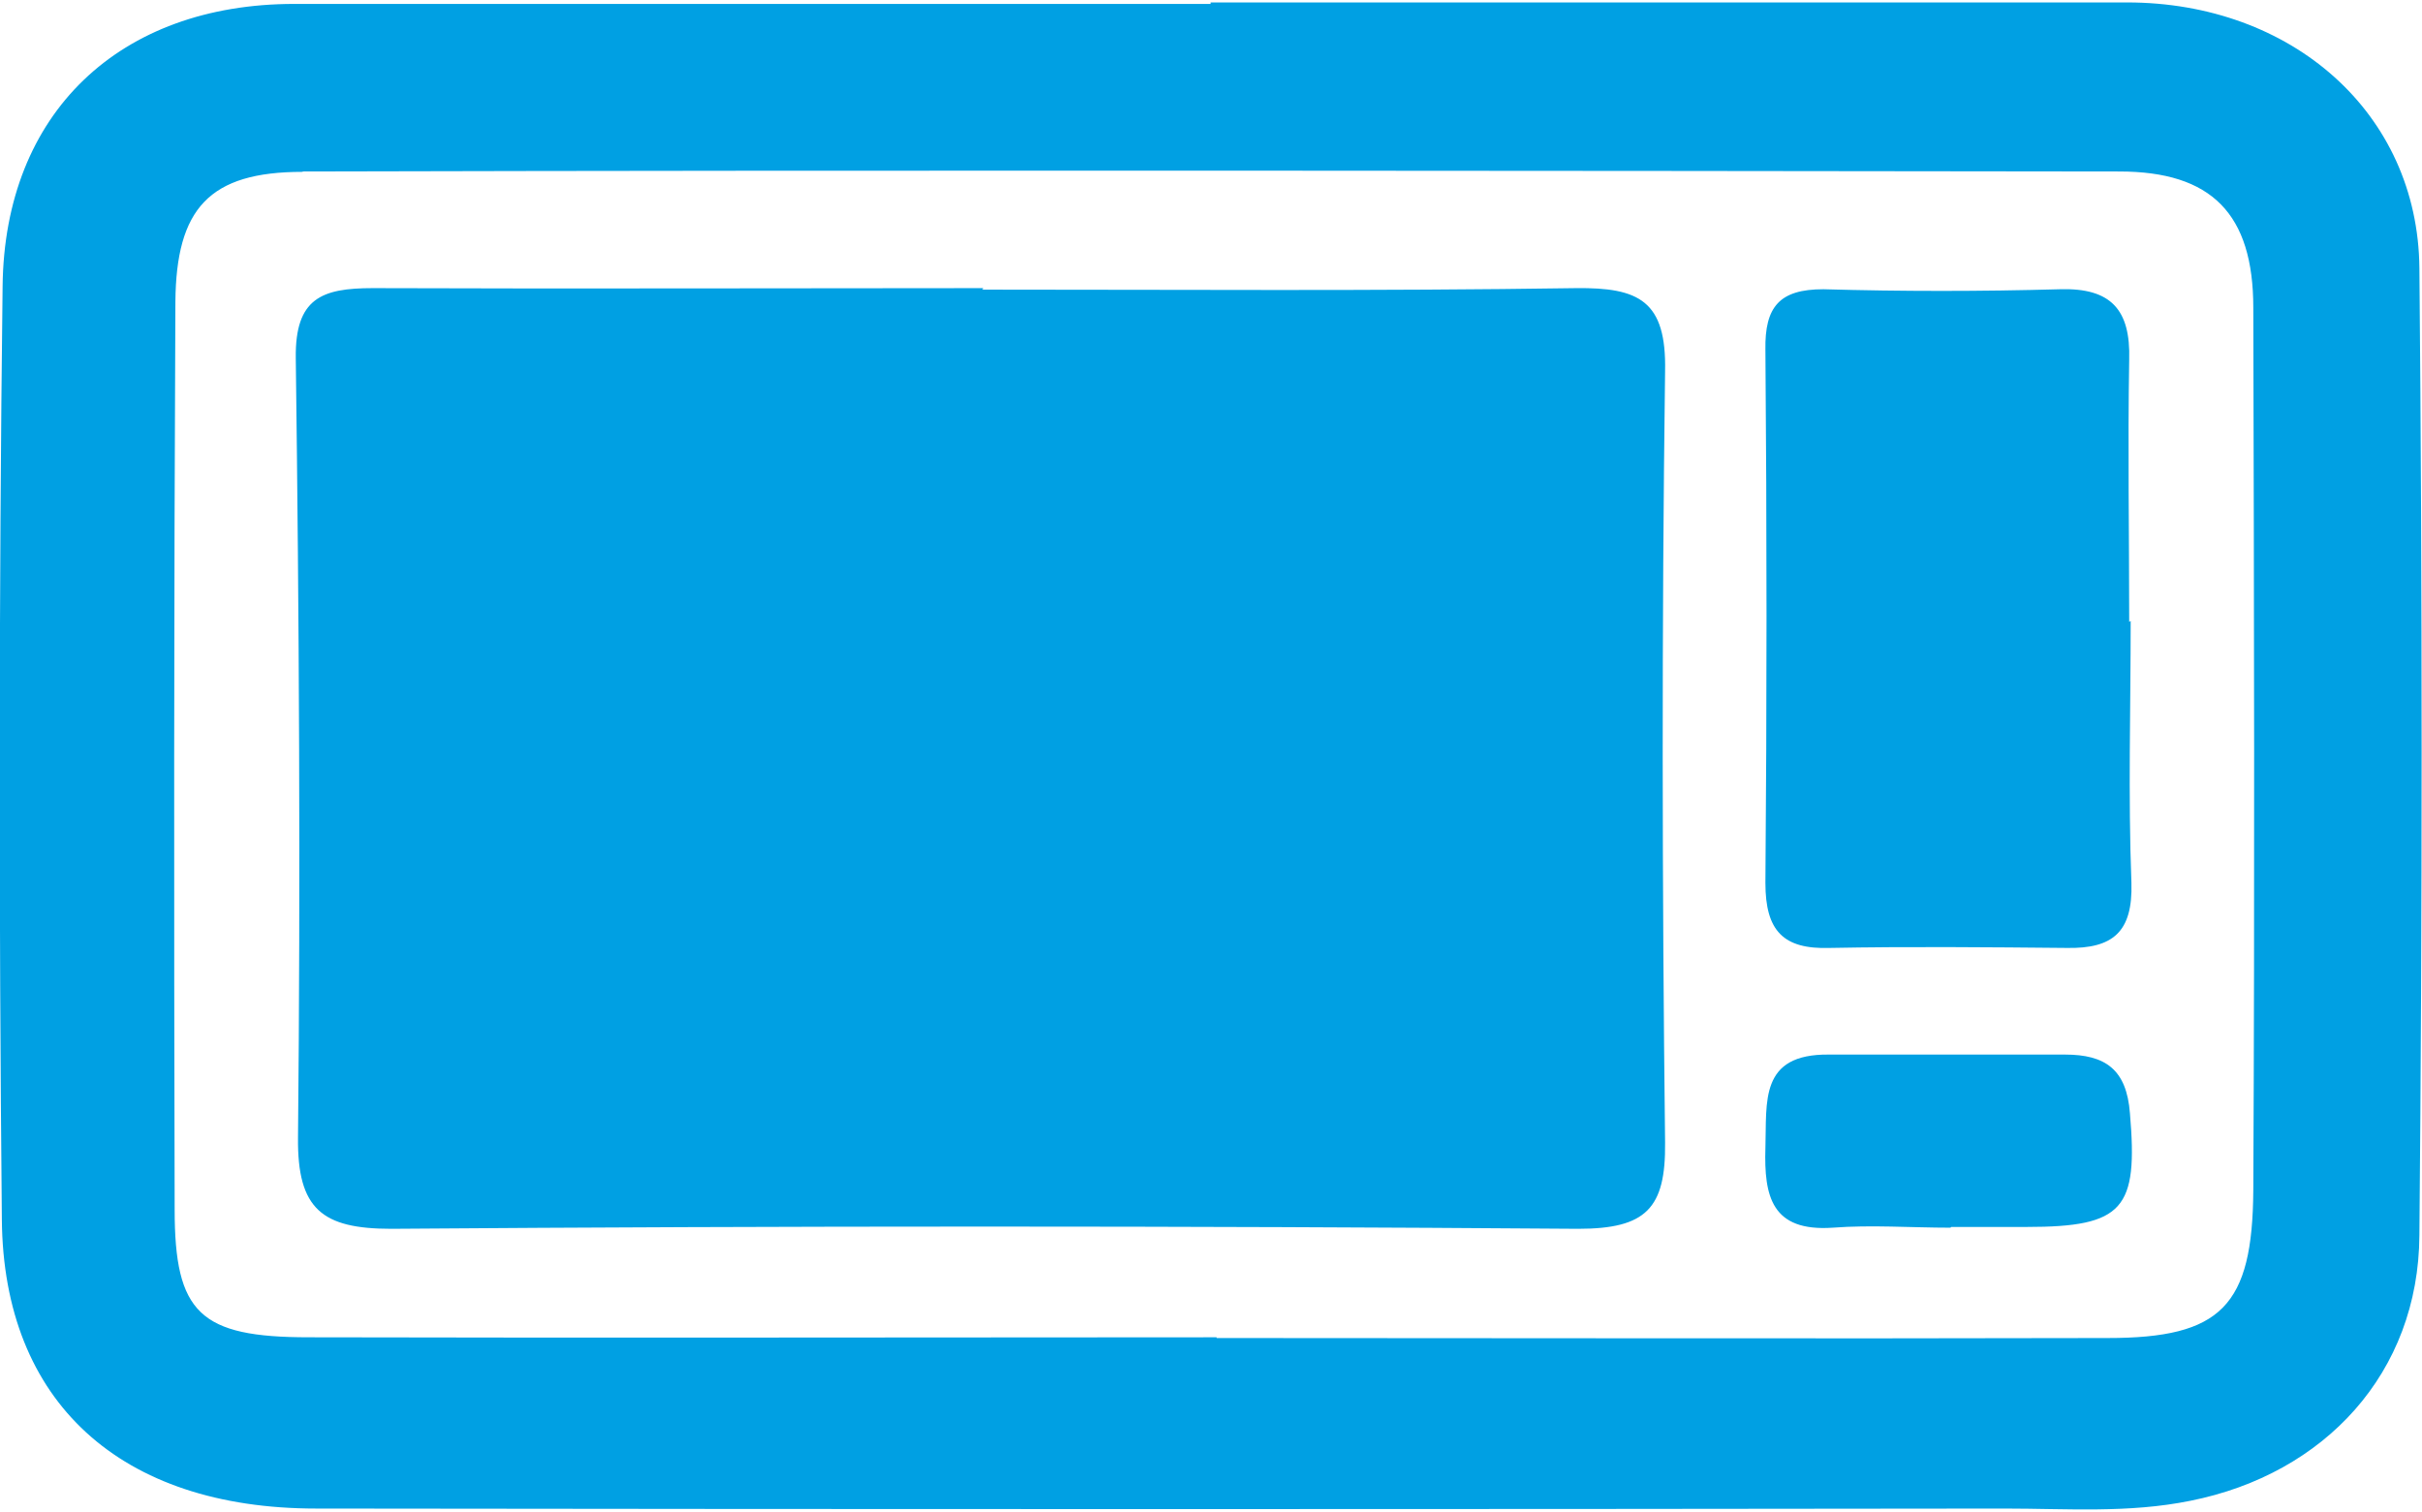 <?xml version="1.0" encoding="UTF-8"?>
<!DOCTYPE svg PUBLIC "-//W3C//DTD SVG 1.1//EN" "http://www.w3.org/Graphics/SVG/1.1/DTD/svg11.dtd">
<!-- Creator: CorelDRAW 2021 (64-Bit) -->
<svg xmlns="http://www.w3.org/2000/svg" xml:space="preserve" width="0.354in" height="0.221in" version="1.1" style="shape-rendering:geometricPrecision; text-rendering:geometricPrecision; image-rendering:optimizeQuality; fill-rule:evenodd; clip-rule:evenodd"
viewBox="0 0 65.18 40.56"
 xmlns:xlink="http://www.w3.org/1999/xlink"
 xmlns:xodm="http://www.corel.com/coreldraw/odm/2003">
 <defs>
  <style type="text/css">
   <![CDATA[
    .fil0 {fill:#00A0E3}
   ]]>
  </style>
 </defs>
 <g id="Layer_x0020_1">
  <path class="fil0" d="M44.81 30.69c-0.08,-6.92 -0.09,-13.84 0,-20.76 0.04,-1.9 -0.7,-2.26 -2.4,-2.24 -5.32,0.08 -10.65,0.04 -15.97,0.04l0.02 -0.04c-5.48,0 -10.95,0.02 -16.43,0 -1.37,0 -2.09,0.27 -2.07,1.88 0.09,7 0.13,13.99 0.06,20.99 -0.02,1.92 0.65,2.45 2.51,2.45 10.65,-0.08 21.3,-0.08 31.94,0 1.83,0 2.36,-0.55 2.34,-2.32zm2.7 -21.35c0.04,4.79 0.04,9.56 0,14.36 0,1.29 0.48,1.79 1.73,1.75 2.13,-0.04 4.26,-0.02 6.39,0 1.22,0.02 1.77,-0.42 1.73,-1.75 -0.09,-2.36 -0.02,-4.72 -0.02,-7.05l-0.04 0.02c0,-2.36 -0.04,-4.72 0,-7.05 0.04,-1.35 -0.49,-1.94 -1.86,-1.9 -2.13,0.06 -4.26,0.06 -6.37,0 -1.18,0 -1.58,0.47 -1.56,1.63zm8.06 18.98c-2.11,0 -4.24,0 -6.35,0 -1.88,-0.02 -1.67,1.27 -1.71,2.51 -0.04,1.31 0.17,2.26 1.81,2.15 1.04,-0.08 2.11,0 3.17,0l0.02 -0.02c0.68,0 1.37,0 2.03,0 2.62,0 3,-0.49 2.78,-3.06 -0.09,-1.18 -0.66,-1.58 -1.75,-1.58zm-47.42 -23.77c16.29,-0.04 32.59,-0.02 48.88,0 2.49,0 3.61,1.14 3.61,3.67 0.02,7.91 0.04,15.84 0,23.75 -0.02,3.12 -0.86,3.98 -3.92,3.98 -7.99,0.02 -15.99,0 -23.98,0l0 -0.02c-8.14,0 -16.29,0.02 -24.43,0 -2.93,0 -3.61,-0.65 -3.61,-3.44 -0.02,-8.14 -0.02,-16.29 0.02,-24.43 0.02,-2.51 0.91,-3.5 3.42,-3.5zm24.43 -4.51c-8.21,0 -16.45,0 -24.66,0 -4.7,0 -7.8,2.93 -7.85,7.6 -0.1,8.37 -0.1,16.75 -0.02,25.12 0.04,4.91 3.19,7.78 8.46,7.78 15.15,0.02 30.29,0.02 45.44,0 1.67,0 3.33,0.13 5,-0.21 3.61,-0.72 6.14,-3.44 6.16,-7.15 0.08,-8.67 0.08,-17.36 0,-26.03 -0.04,-4.18 -3.44,-7.15 -7.87,-7.15 -8.21,0 -16.45,0 -24.66,0l0 0.04z"/>
 </g>
</svg>
